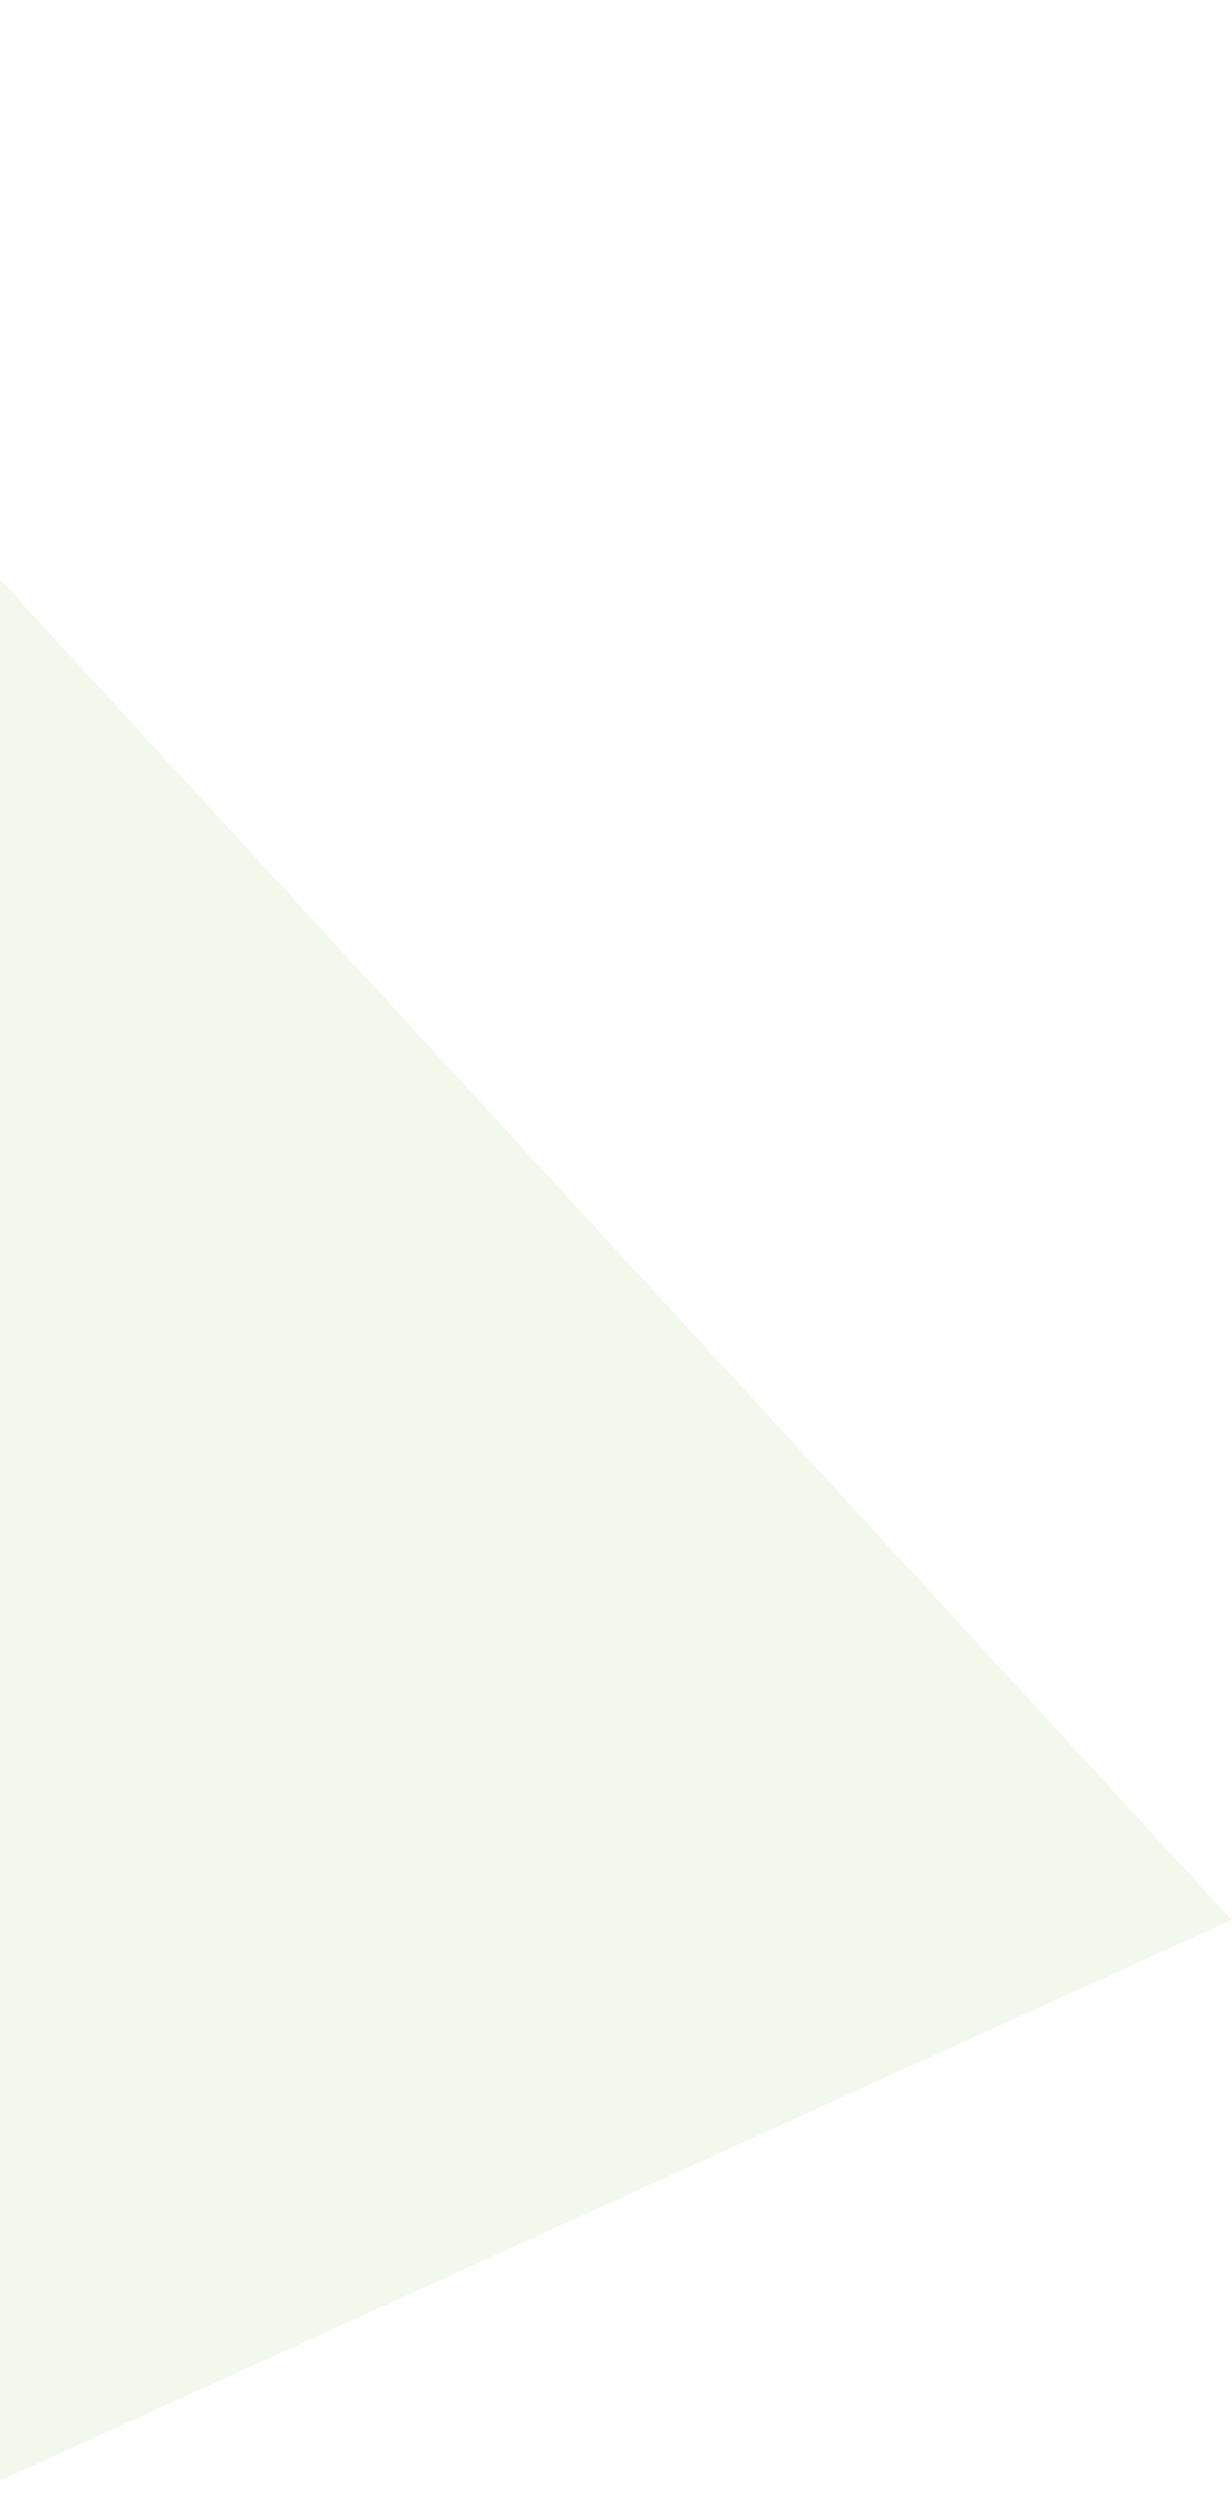 <svg width="241" height="489" viewBox="0 0 241 489" fill="none" xmlns="http://www.w3.org/2000/svg">
<path opacity="0.1" d="M-106.301 383.937L-2.84 336.83L-255 69.464L-103.63 0.542L240.912 375.556L-6.628 488.266L-106.301 383.937Z" fill="#81C045"/>
</svg>
